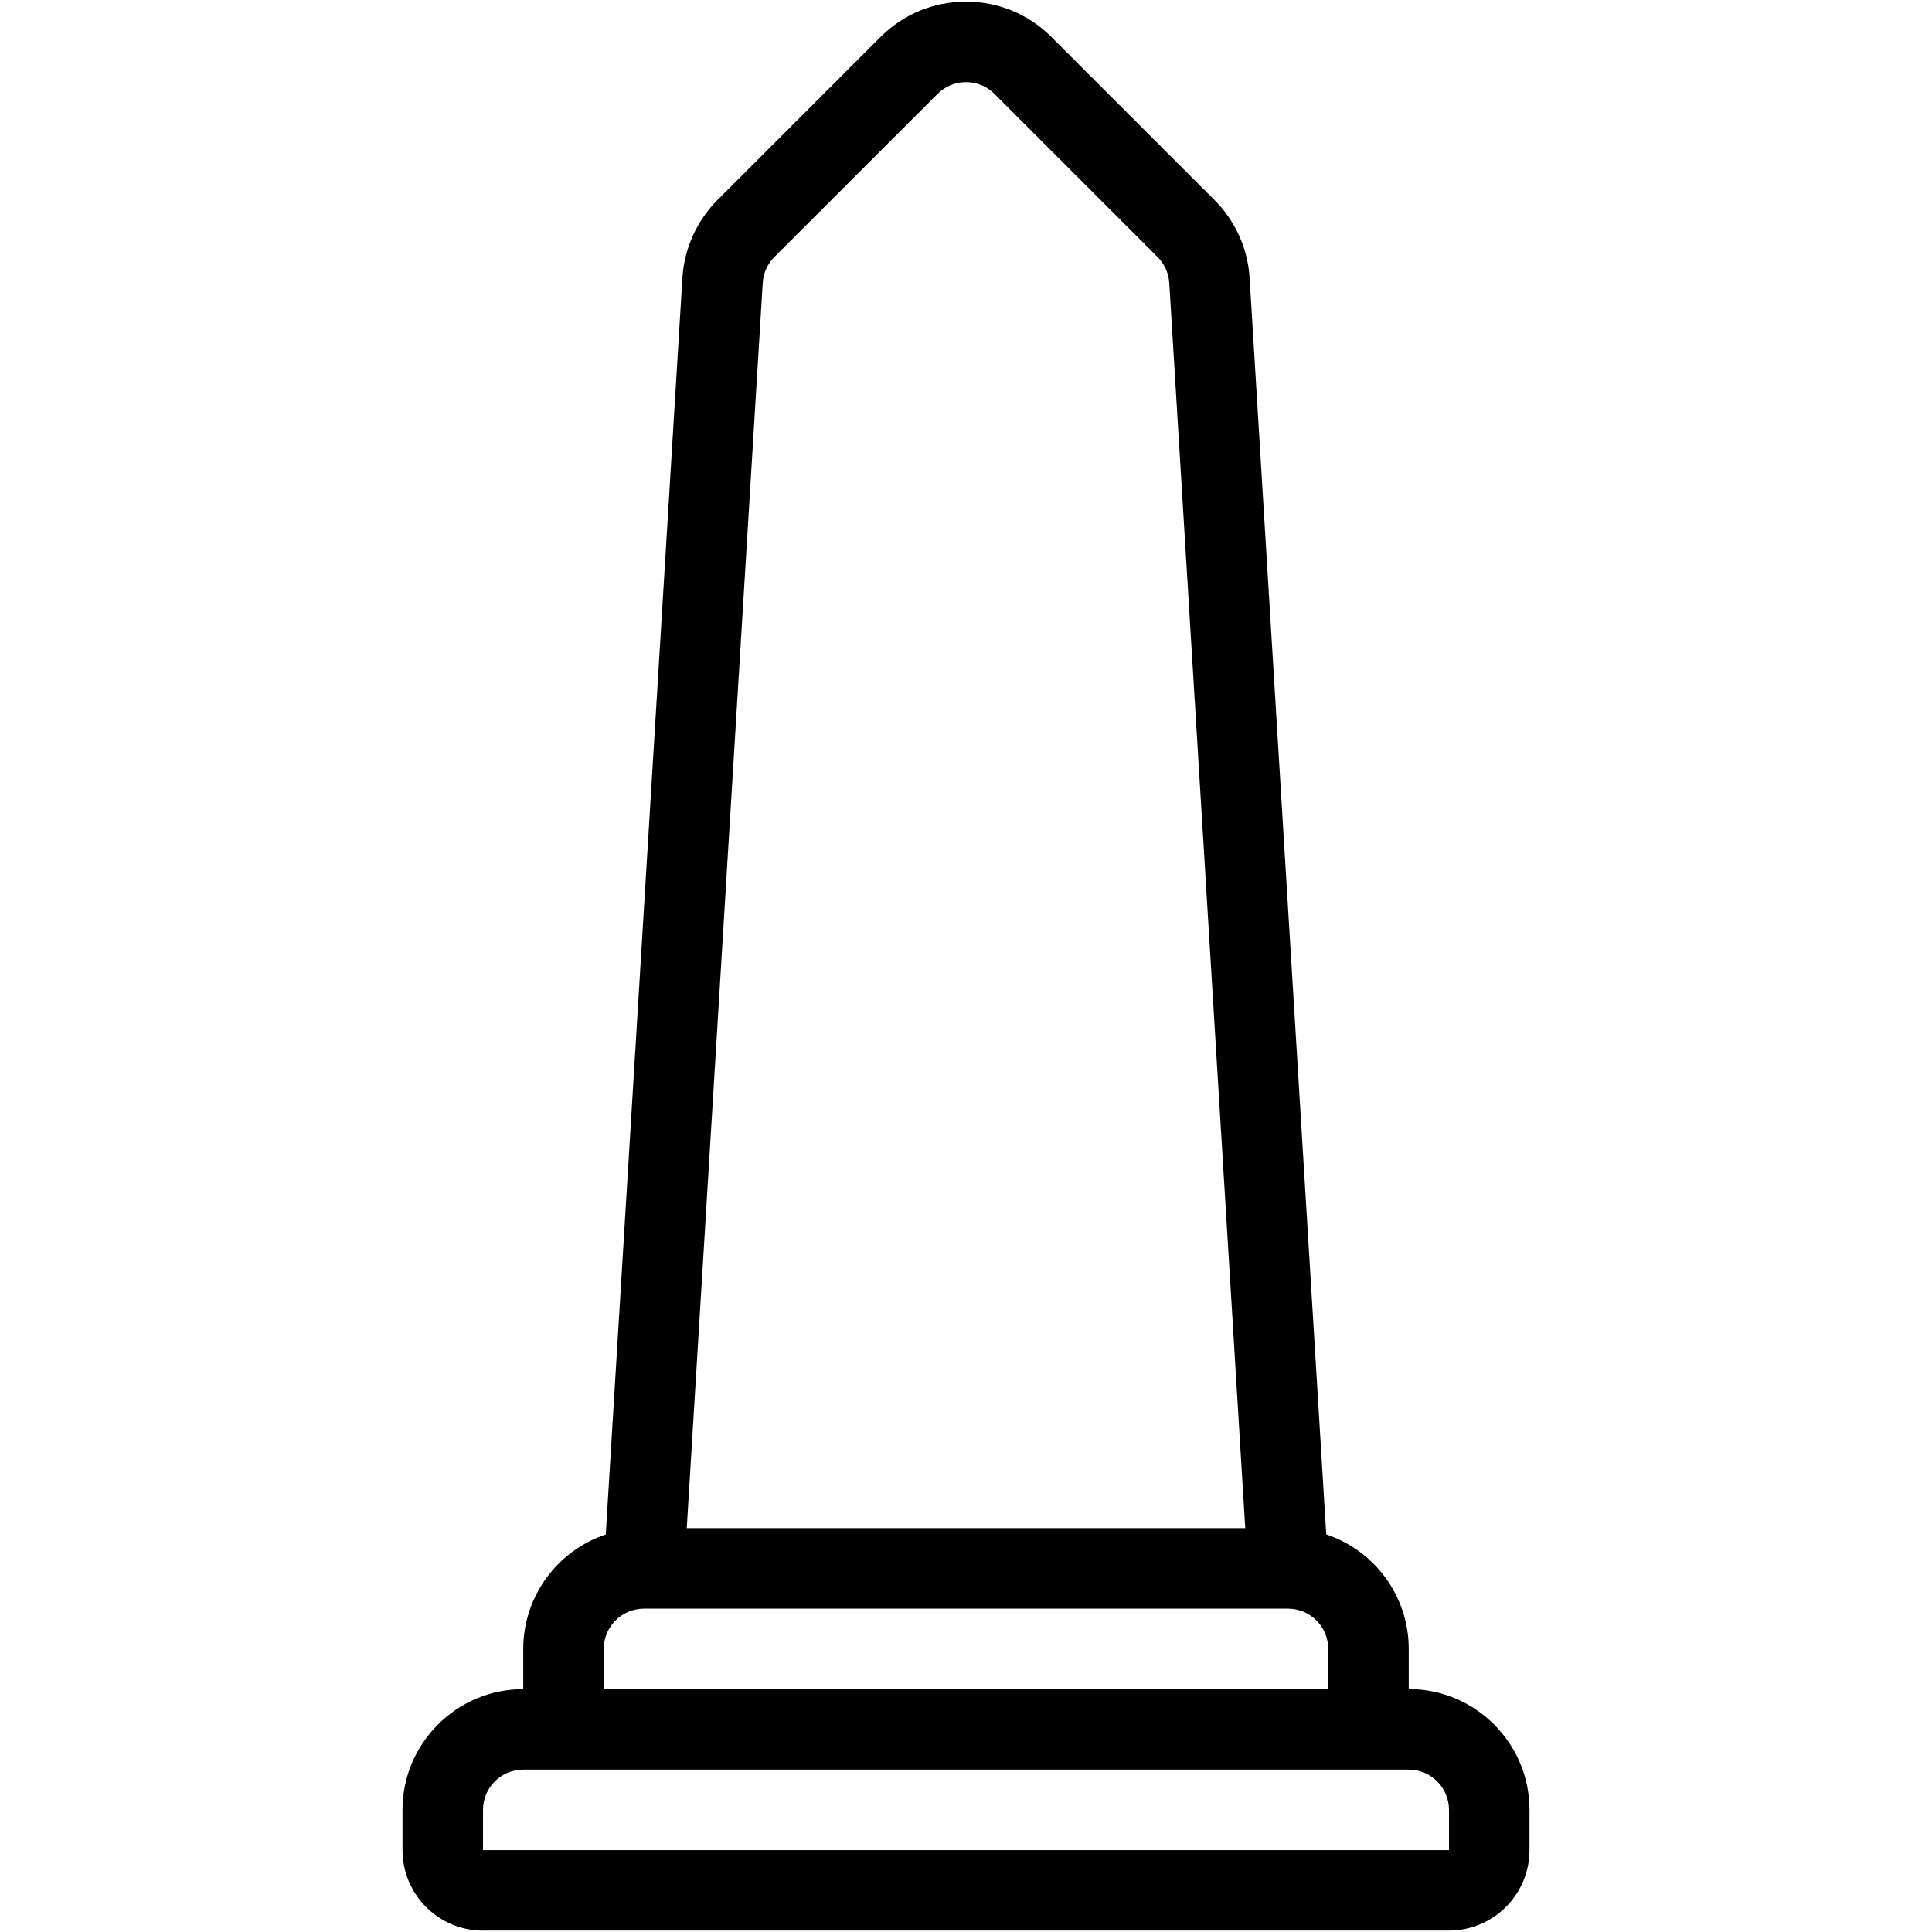 <?xml version="1.0" encoding="utf-8"?>
<!-- Generator: Adobe Illustrator 22.1.0, SVG Export Plug-In . SVG Version: 6.00 Build 0)  -->
<svg version="1.1" id="Light" xmlns="http://www.w3.org/2000/svg" xmlns:xlink="http://www.w3.org/1999/xlink" x="0px" y="0px"
	 viewBox="0 0 24 24" style="enable-background:new 0 0 24 24;" xml:space="preserve">
<g>
	<title>landmarks-monument</title>
	<path d="M6,23.983c-0.551,0-1-0.448-1-1v-0.5c0-0.827,0.673-1.5,1.5-1.5v-0.5c0-0.65,0.421-1.22,1.025-1.421L8.477,3.453
		C8.5,3.087,8.655,2.743,8.913,2.484l2.026-2.026C11.222,0.176,11.599,0.02,12,0.02s0.777,0.156,1.06,0.438l2.026,2.026
		c0.259,0.259,0.414,0.602,0.437,0.967l0.952,15.61c0.604,0.201,1.025,0.771,1.025,1.421v0.5c0.827,0,1.5,0.673,1.5,1.5v0.5
		c0,0.552-0.448,1-1,1H6z M6.5,21.983c-0.276,0-0.5,0.224-0.5,0.5v0.5h12v-0.5c0-0.276-0.224-0.5-0.5-0.5H6.5z M16.5,20.983v-0.5
		c0-0.276-0.224-0.5-0.5-0.5H8c-0.276,0-0.5,0.224-0.5,0.5v0.5H16.5z M15.469,18.983L14.525,3.514
		c-0.008-0.121-0.059-0.236-0.146-0.322l-2.026-2.026C12.259,1.071,12.134,1.02,12,1.02c-0.134,0-0.259,0.052-0.353,0.146
		L9.62,3.192C9.534,3.278,9.483,3.392,9.475,3.514L8.531,18.983H15.469z"/>
</g>
</svg>
